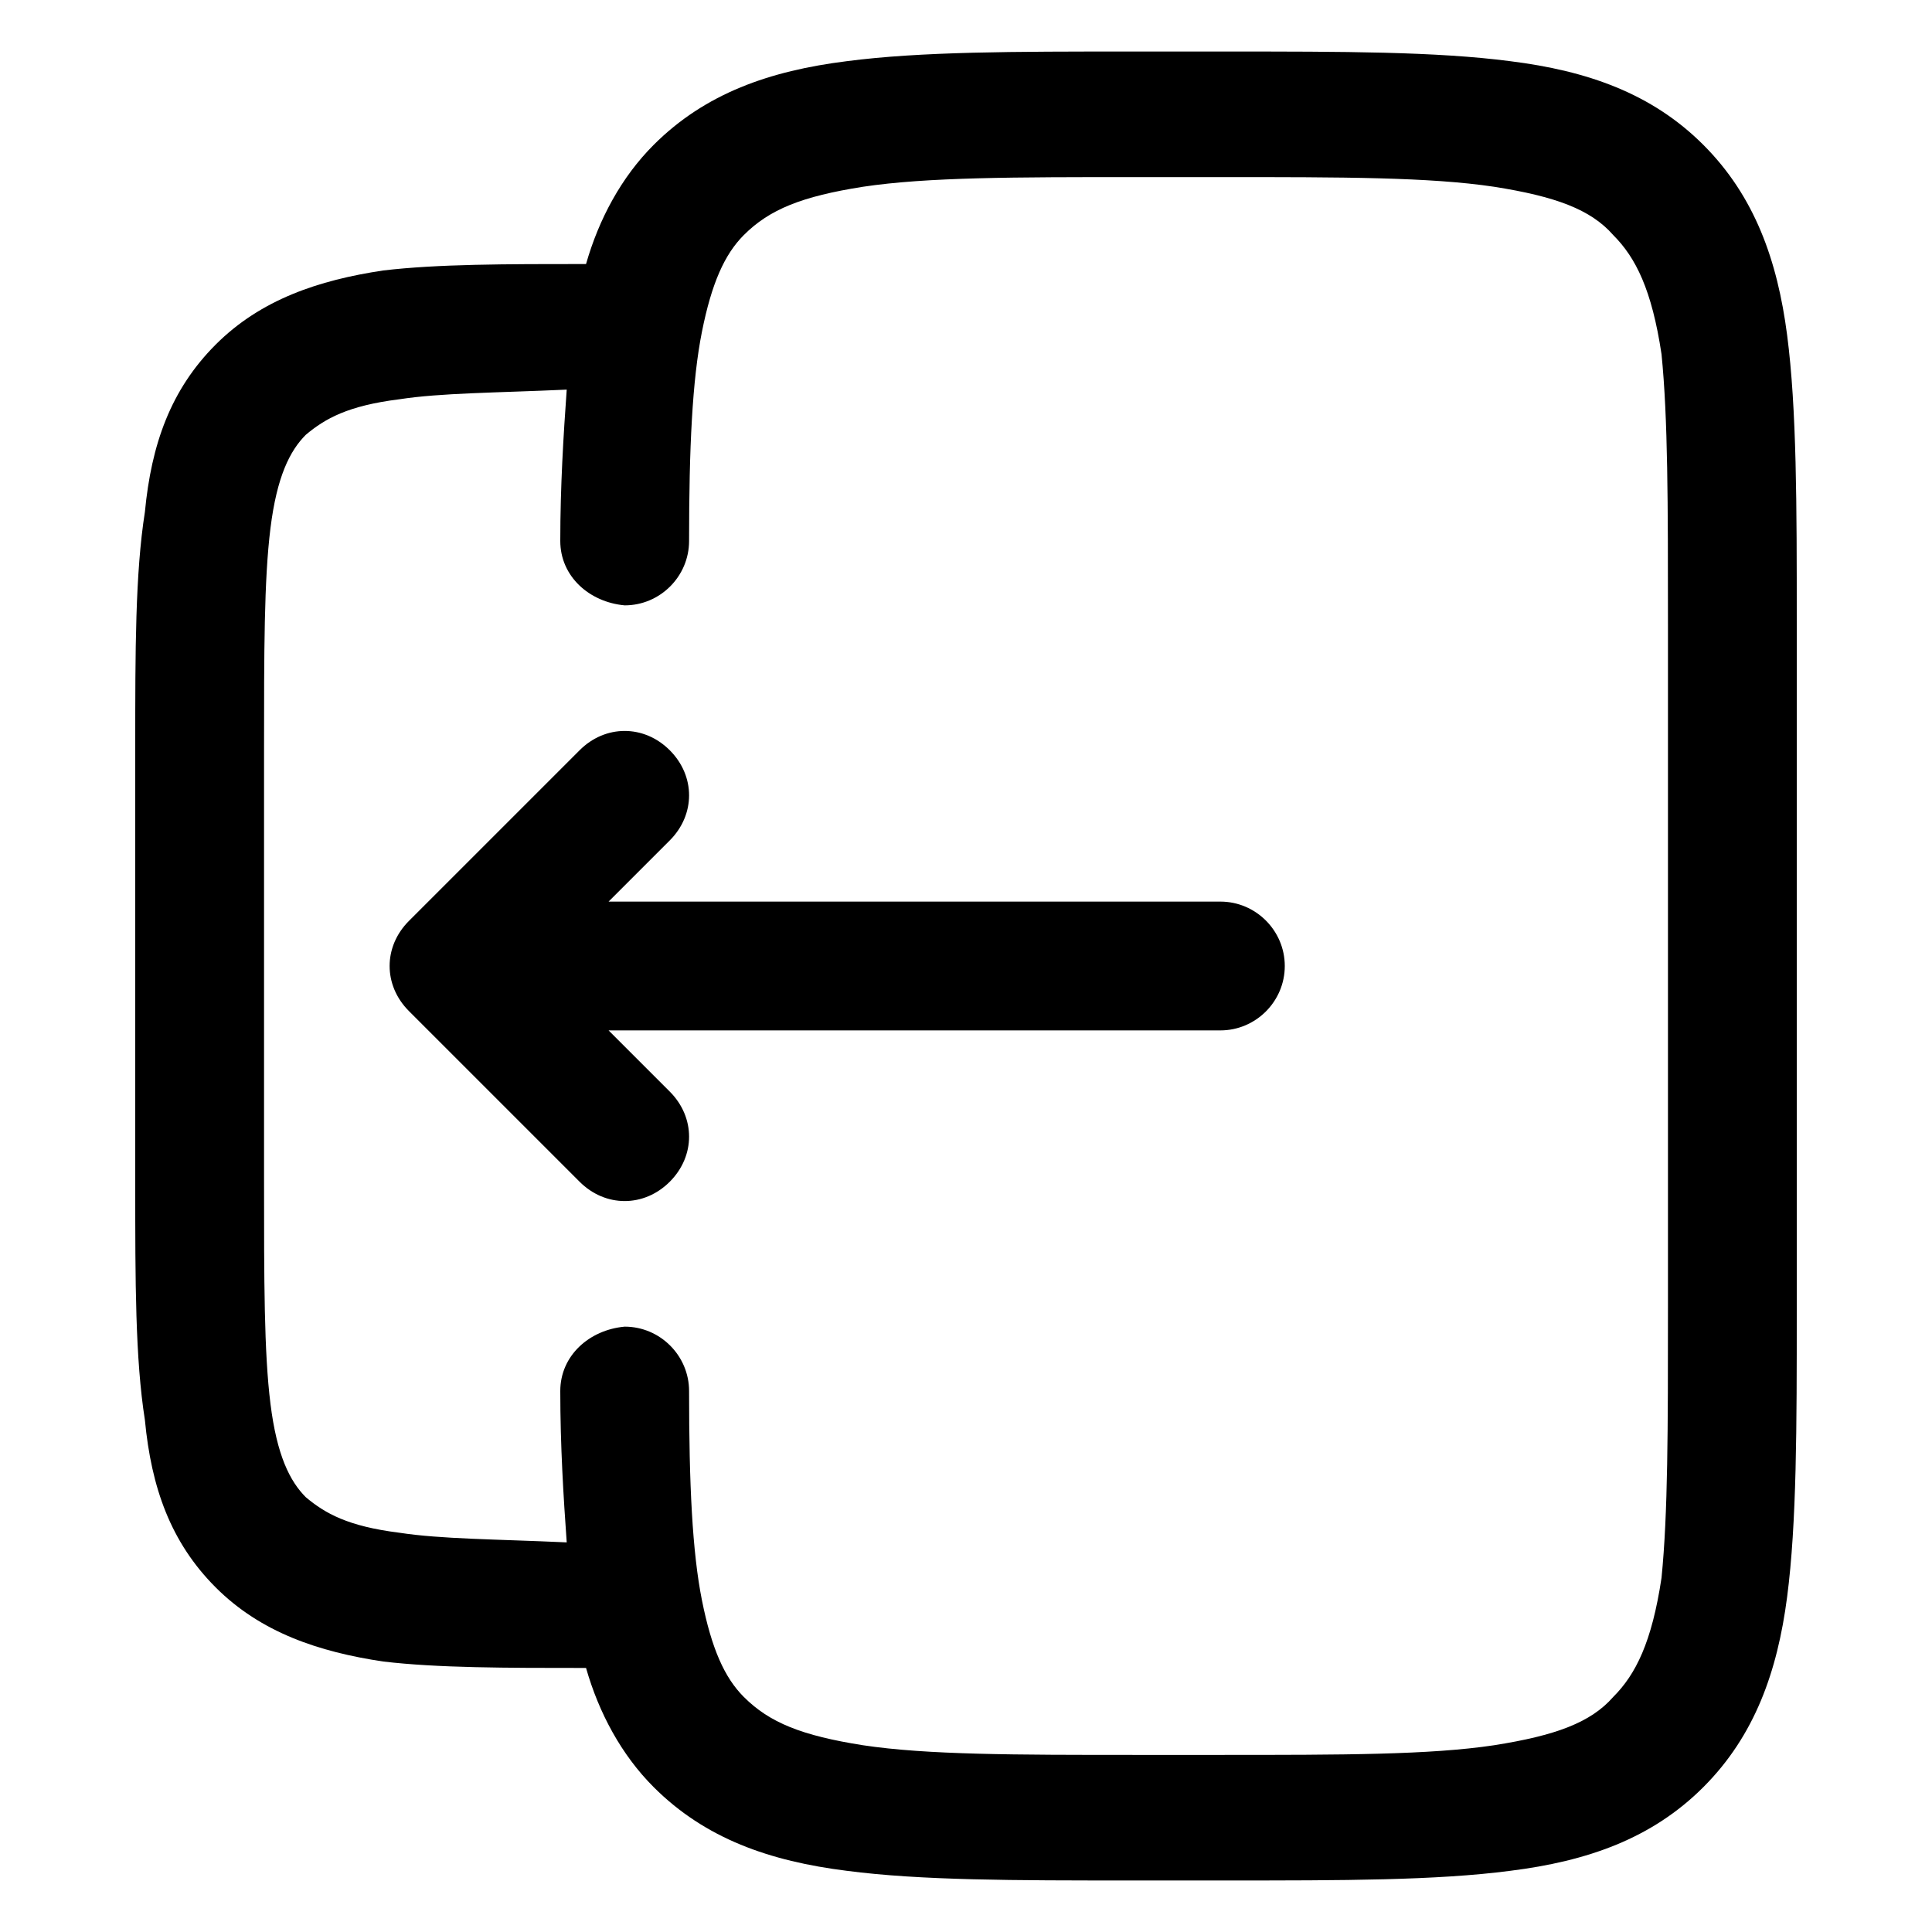 <?xml version="1.0" encoding="UTF-8"?>
<!DOCTYPE svg PUBLIC "-//W3C//DTD SVG 1.1//EN" "http://www.w3.org/Graphics/SVG/1.1/DTD/svg11.dtd">
<!-- Creator: CorelDRAW X7 -->
<svg xmlns="http://www.w3.org/2000/svg" xml:space="preserve" width="6mm" height="6mm" version="1.1" style="shape-rendering:geometricPrecision; text-rendering:geometricPrecision; image-rendering:optimizeQuality; fill-rule:evenodd; clip-rule:evenodd"
viewBox="0 0 600 600"
 xmlns:xlink="http://www.w3.org/1999/xlink">
 <defs>
  <style type="text/css">
   <![CDATA[
    .fil0 {fill:black}
   ]]>
  </style>
 </defs>
 <g id="Layer_x0020_1">
  <g id="logout.svg">
   <path class="fil0" d="M127 314c-8,-8 -8,-20 0,-28l53 -53c8,-8 20,-8 28,0 8,8 8,20 0,28l-19 19 190 0c11,0 20,9 20,20 0,11 -9,20 -20,20l-190 0 19 19c8,8 8,20 0,28 -8,8 -20,8 -28,0l-53 -53z"/>
   <path class="fil0" d="M351 16l30 0c36,0 65,0 88,3 24,3 44,10 60,26 16,16 23,36 26,59 3,23 3,53 3,89l0 214c0,36 0,66 -3,89 -3,23 -10,43 -26,59 -16,16 -36,23 -60,26 -23,3 -52,3 -88,3l-30 0c-36,0 -65,0 -88,-3 -24,-3 -44,-10 -60,-26 -10,-10 -17,-23 -21,-37 -25,0 -46,0 -63,-2 -20,-3 -38,-9 -52,-23 -14,-14 -20,-31 -22,-52 -3,-19 -3,-43 -3,-73l0 -136c0,-30 0,-54 3,-73 2,-21 8,-38 22,-52 14,-14 32,-20 52,-23 17,-2 38,-2 63,-2 4,-14 11,-27 21,-37 16,-16 36,-23 60,-26 23,-3 52,-3 88,-3zm-177 416c0,17 1,33 2,47 -22,-1 -39,-1 -52,-3 -16,-2 -23,-6 -29,-11 -5,-5 -9,-13 -11,-29 -2,-16 -2,-38 -2,-70l0 -132c0,-32 0,-54 2,-70 2,-16 6,-24 11,-29 6,-5 13,-9 29,-11 13,-2 30,-2 52,-3 -1,14 -2,30 -2,47 0,11 9,19 20,20 11,0 20,-9 20,-20 0,-29 1,-50 4,-65 3,-15 7,-24 13,-30 8,-8 18,-12 37,-15 20,-3 47,-3 85,-3l26 0c38,0 65,0 85,3 19,3 30,7 37,15 7,7 12,17 15,37 2,20 2,46 2,84l0 212c0,38 0,64 -2,84 -3,20 -8,30 -15,37 -7,8 -18,12 -37,15 -20,3 -47,3 -85,3l-26 0c-38,0 -65,0 -85,-3 -19,-3 -29,-7 -37,-15 -6,-6 -10,-15 -13,-30 -3,-15 -4,-36 -4,-65 0,-11 -9,-20 -20,-20 -11,1 -20,9 -20,20z"/>
  </g>
 </g>
</svg>
